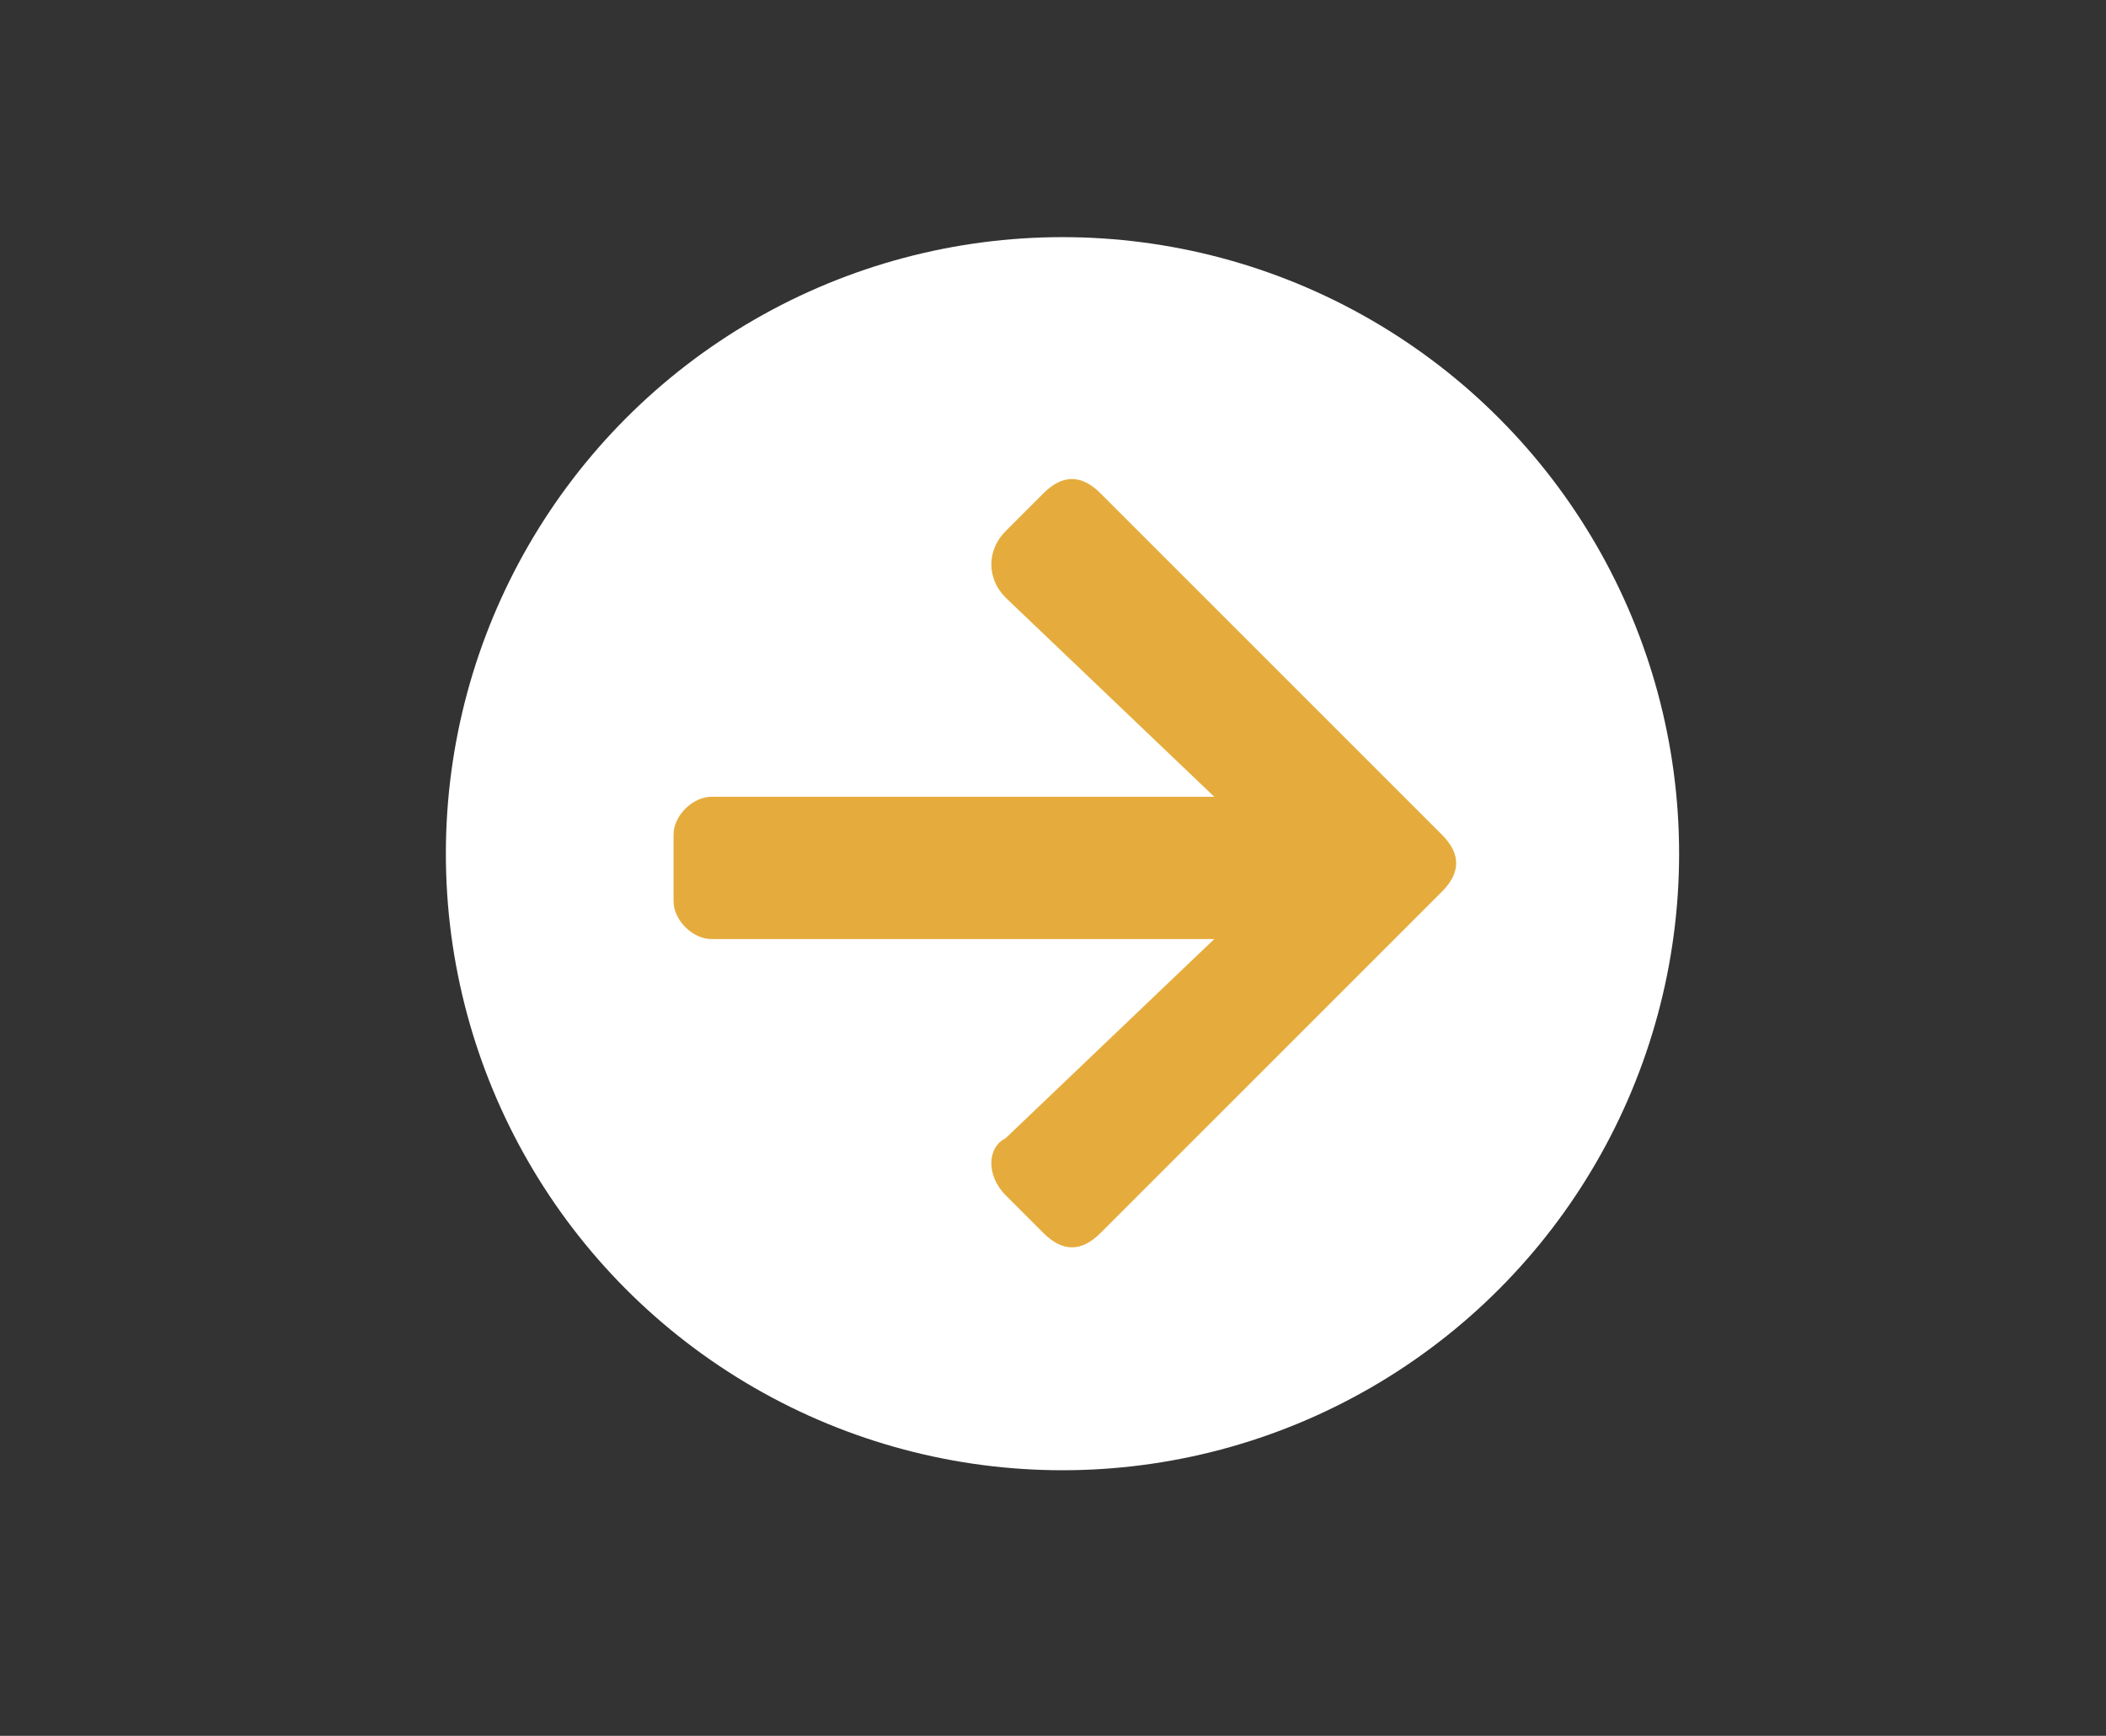 <?xml version="1.0" encoding="utf-8"?>
<!-- Generator: Adobe Illustrator 23.1.1, SVG Export Plug-In . SVG Version: 6.00 Build 0)  -->
<svg version="1.1" id="Calque_1" xmlns="http://www.w3.org/2000/svg" xmlns:xlink="http://www.w3.org/1999/xlink" x="0px" y="0px"
	 viewBox="0 0 22.2 18.3" style="enable-background:new 0 0 22.2 18.3;" xml:space="preserve">
<rect x="0" y="0" width="22.2" height="18.3" fill="#333333" stroke="none"/>
<style type="text/css">
	.st0{fill:#FFFFFF;}
	.st1{fill:#E5AC3D;}
</style>
<circle id="Ellipse_30" class="st0" cx="11.2" cy="9" r="6.5"/>
<path id="Icon_awesome-arrow-right" class="st1" d="M10.6,5.6L11,5.2c0.2-0.2,0.4-0.2,0.6,0c0,0,0,0,0,0l3.6,3.6
	c0.2,0.2,0.2,0.4,0,0.6c0,0,0,0,0,0l-3.6,3.6c-0.2,0.2-0.4,0.2-0.6,0c0,0,0,0,0,0l-0.4-0.4c-0.2-0.2-0.2-0.5,0-0.6c0,0,0,0,0,0
	l2.2-2.1H7.5c-0.2,0-0.4-0.2-0.4-0.4c0,0,0,0,0,0V8.8c0-0.2,0.2-0.4,0.4-0.4c0,0,0,0,0,0h5.3l-2.2-2.1C10.4,6.1,10.4,5.8,10.6,5.6
	C10.6,5.6,10.6,5.6,10.6,5.6z"/>
</svg>
